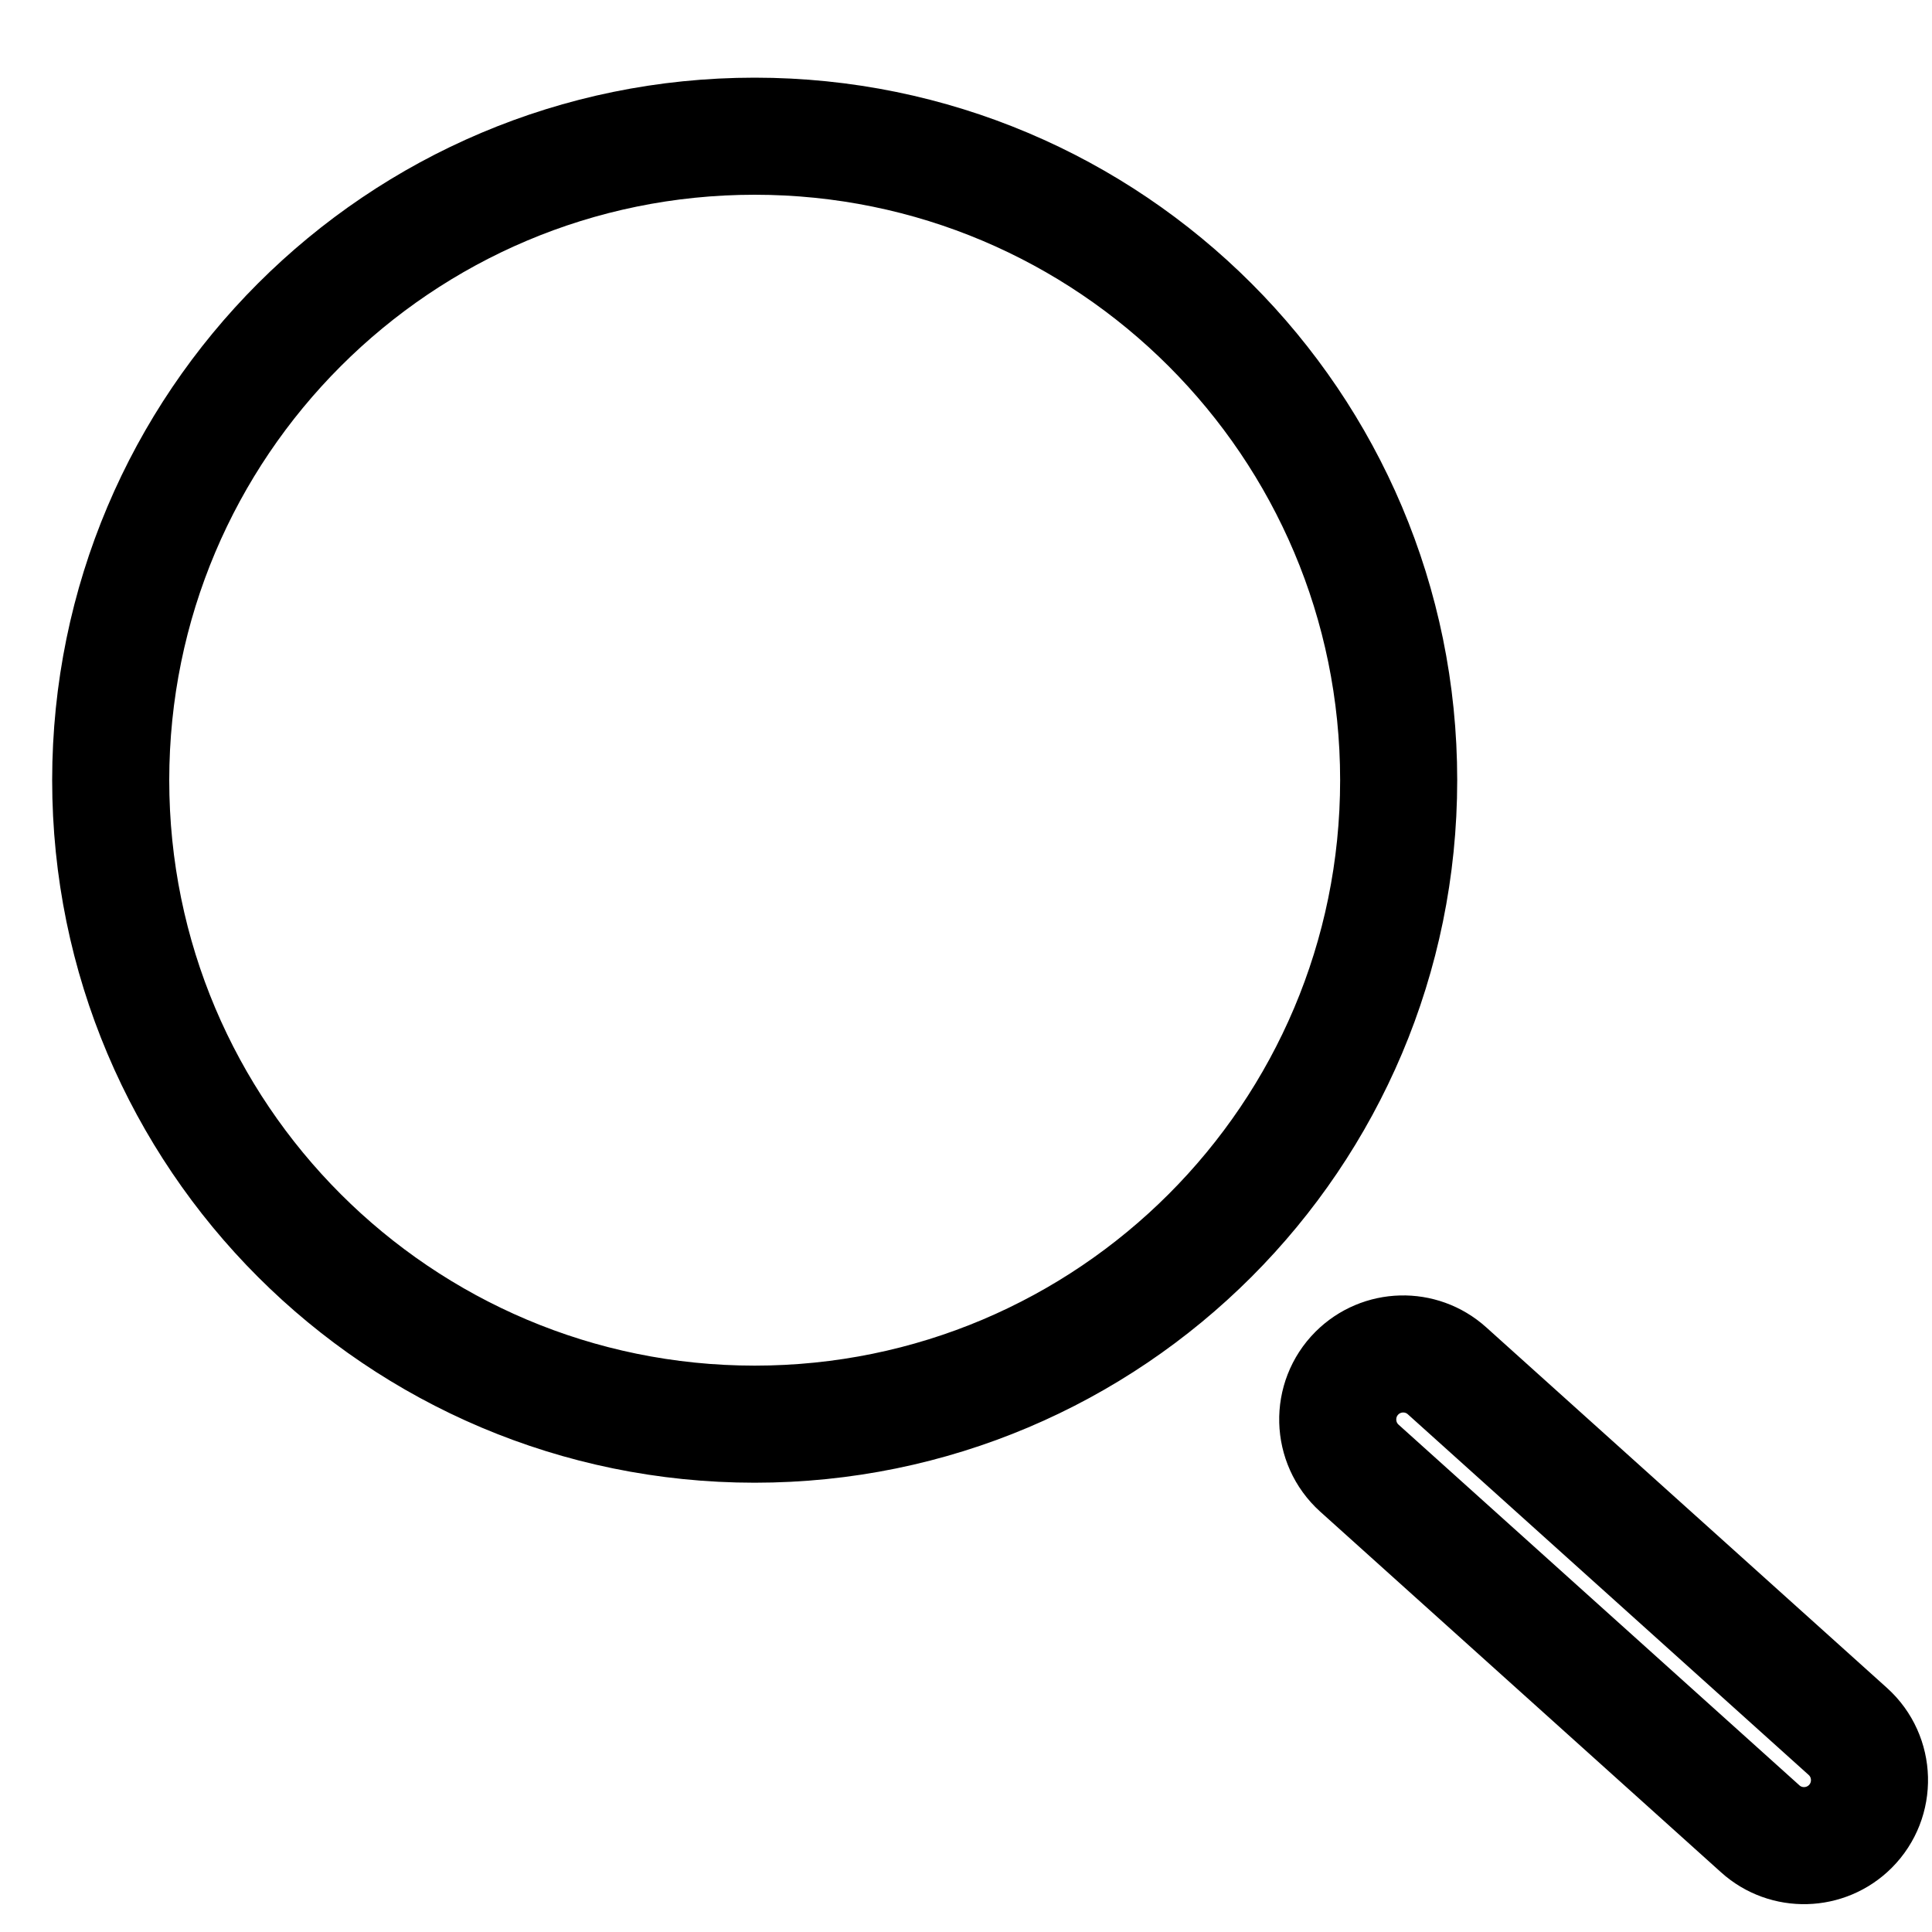 <svg width="20" height="20" viewBox="0 0 20 20" fill="none" xmlns="http://www.w3.org/2000/svg">
<path d="M14.047 14.214C14.302 13.96 14.711 13.949 14.979 14.19L19.129 17.924C19.417 18.184 19.429 18.633 19.154 18.908C18.899 19.162 18.489 19.173 18.222 18.932L14.072 15.198C13.784 14.938 13.772 14.489 14.047 14.214ZM7.812 1.41C11.494 1.41 14.479 4.394 14.479 8.076C14.479 11.758 11.494 14.743 7.812 14.743C4.131 14.742 1.146 11.758 1.146 8.076C1.147 4.394 4.131 1.41 7.812 1.41Z" stroke="black" stroke-width="1.212"/>
</svg>
